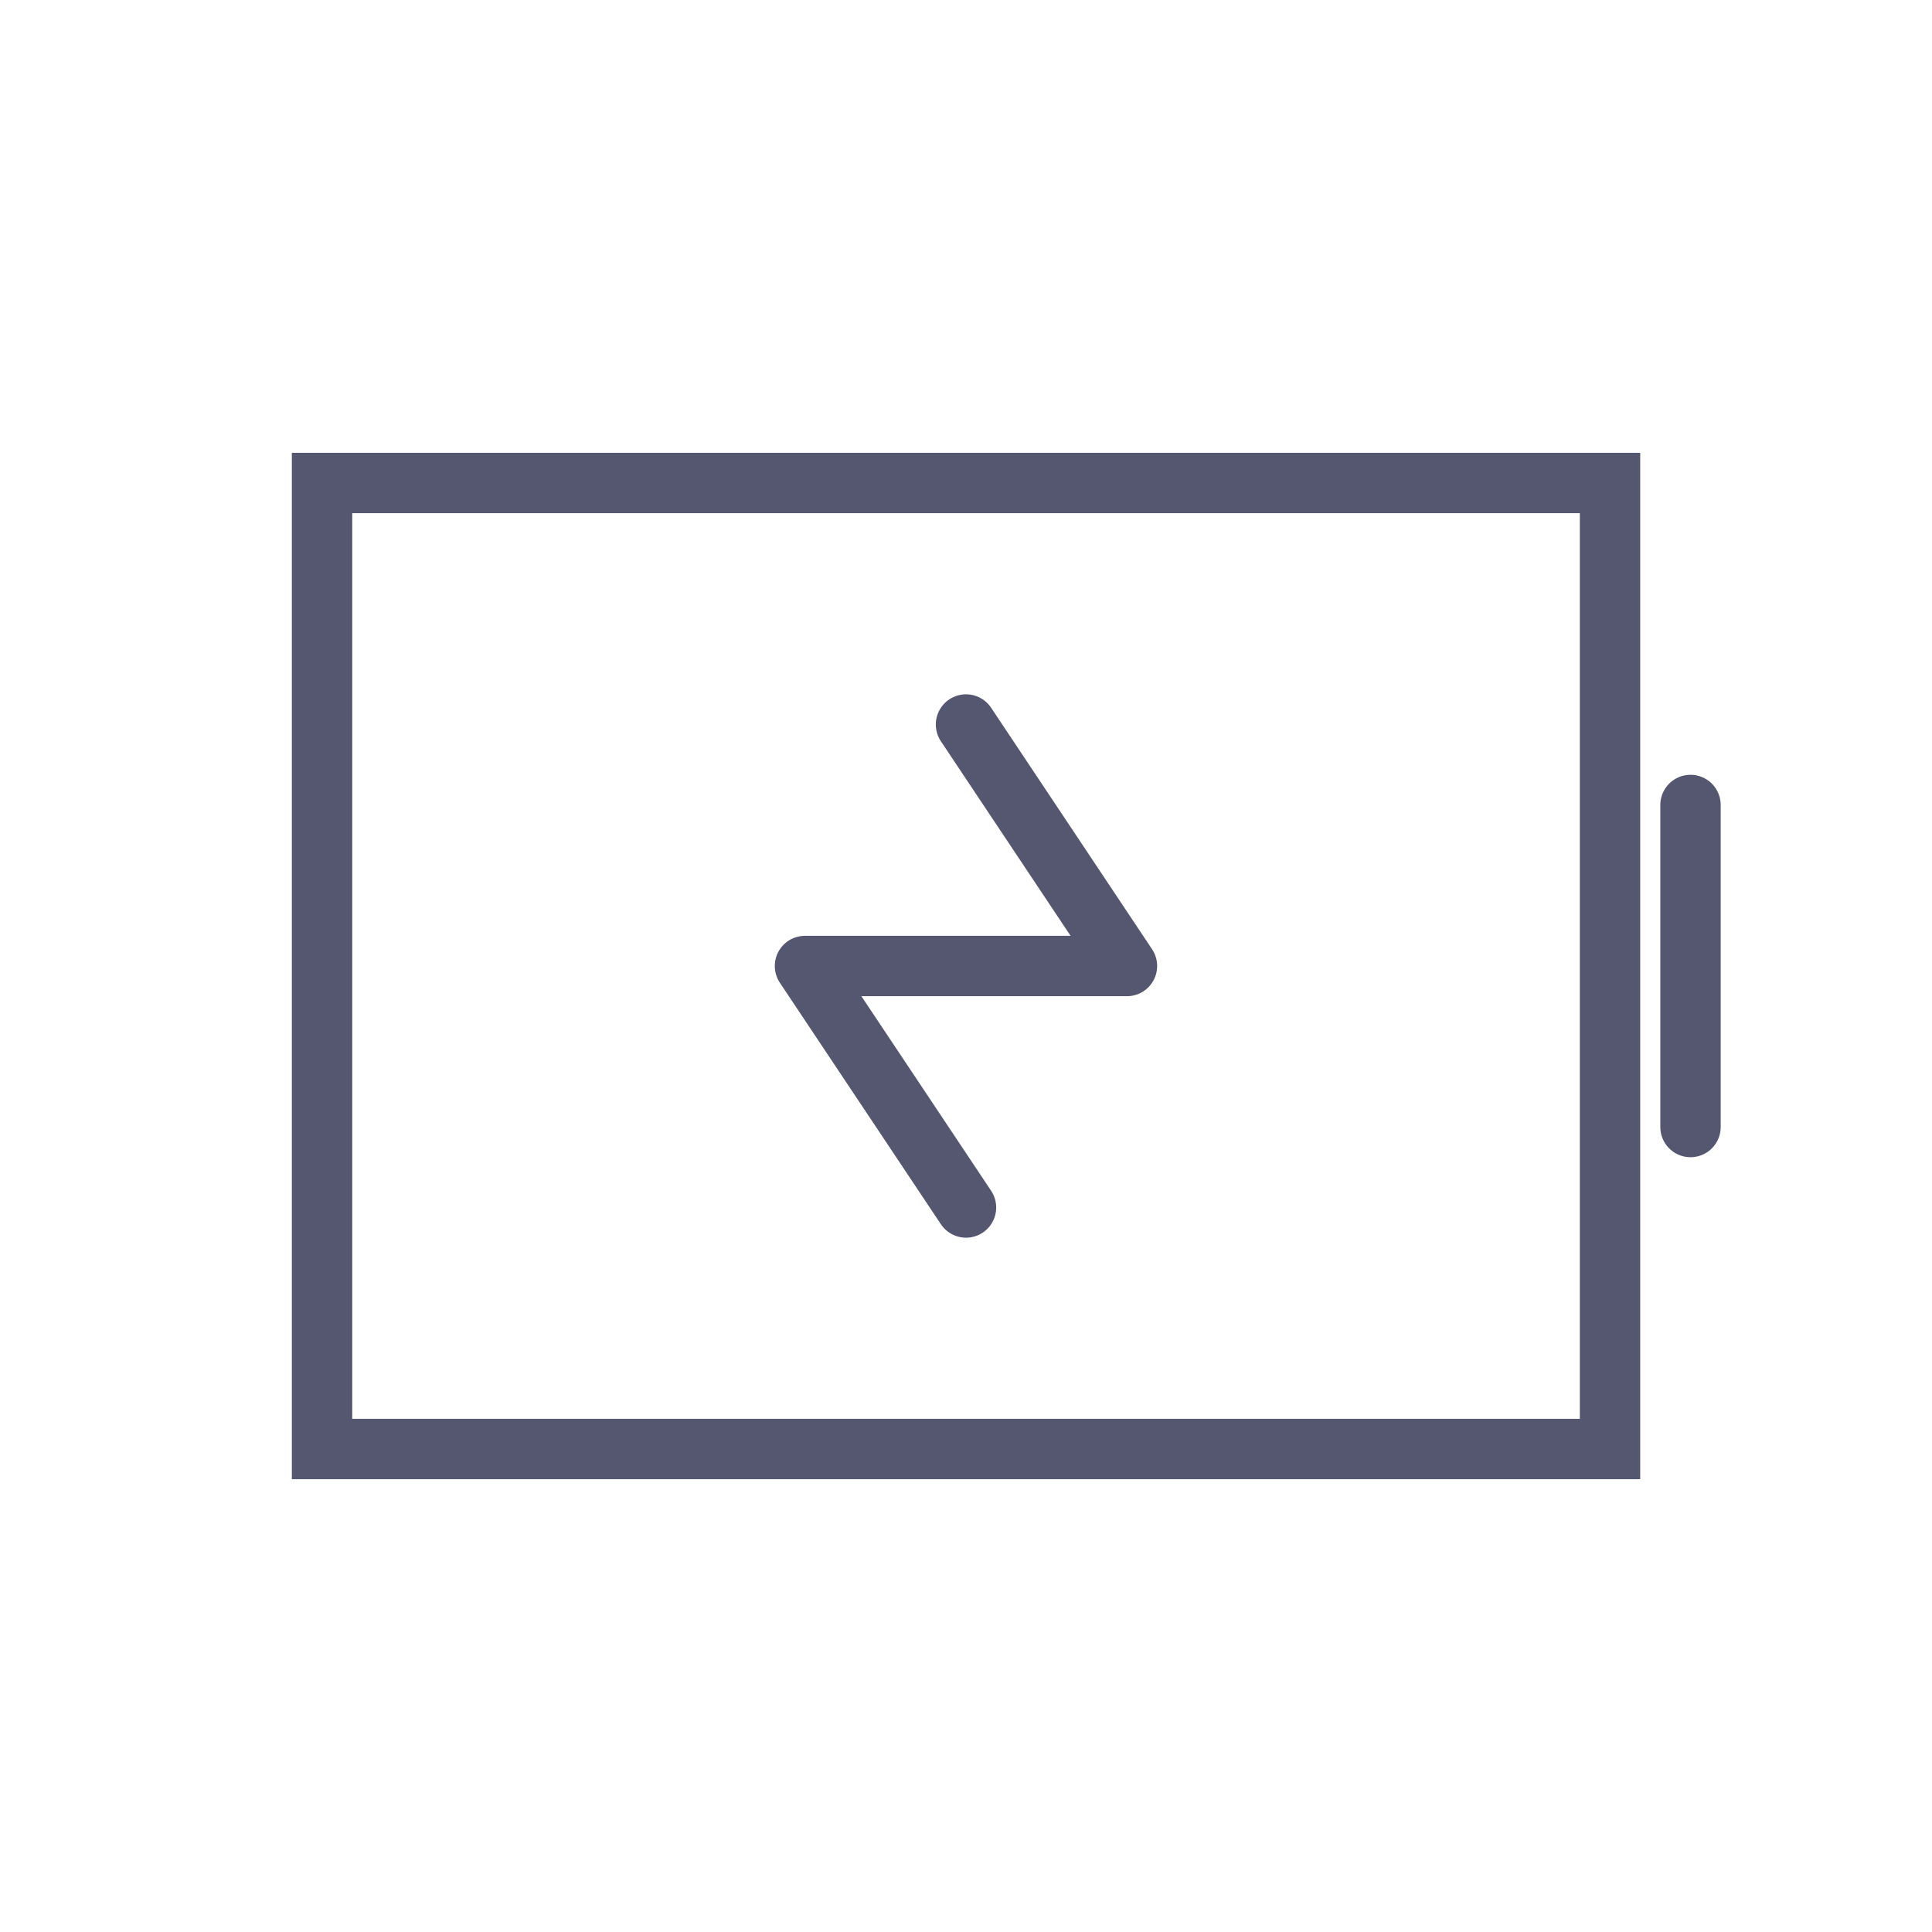<svg width="32" height="32" fill="none" xmlns="http://www.w3.org/2000/svg"><path d="M28 18.667v-5.334" stroke="#555770" stroke-linecap="round"/><path clip-rule="evenodd" d="M26.667 8H5.334v16h21.333V8z" stroke="#555770" stroke-linecap="round"/><path d="M16 12l2.666 4h-5.333L16 20" stroke="#555770" stroke-linecap="round" stroke-linejoin="round"/></svg>